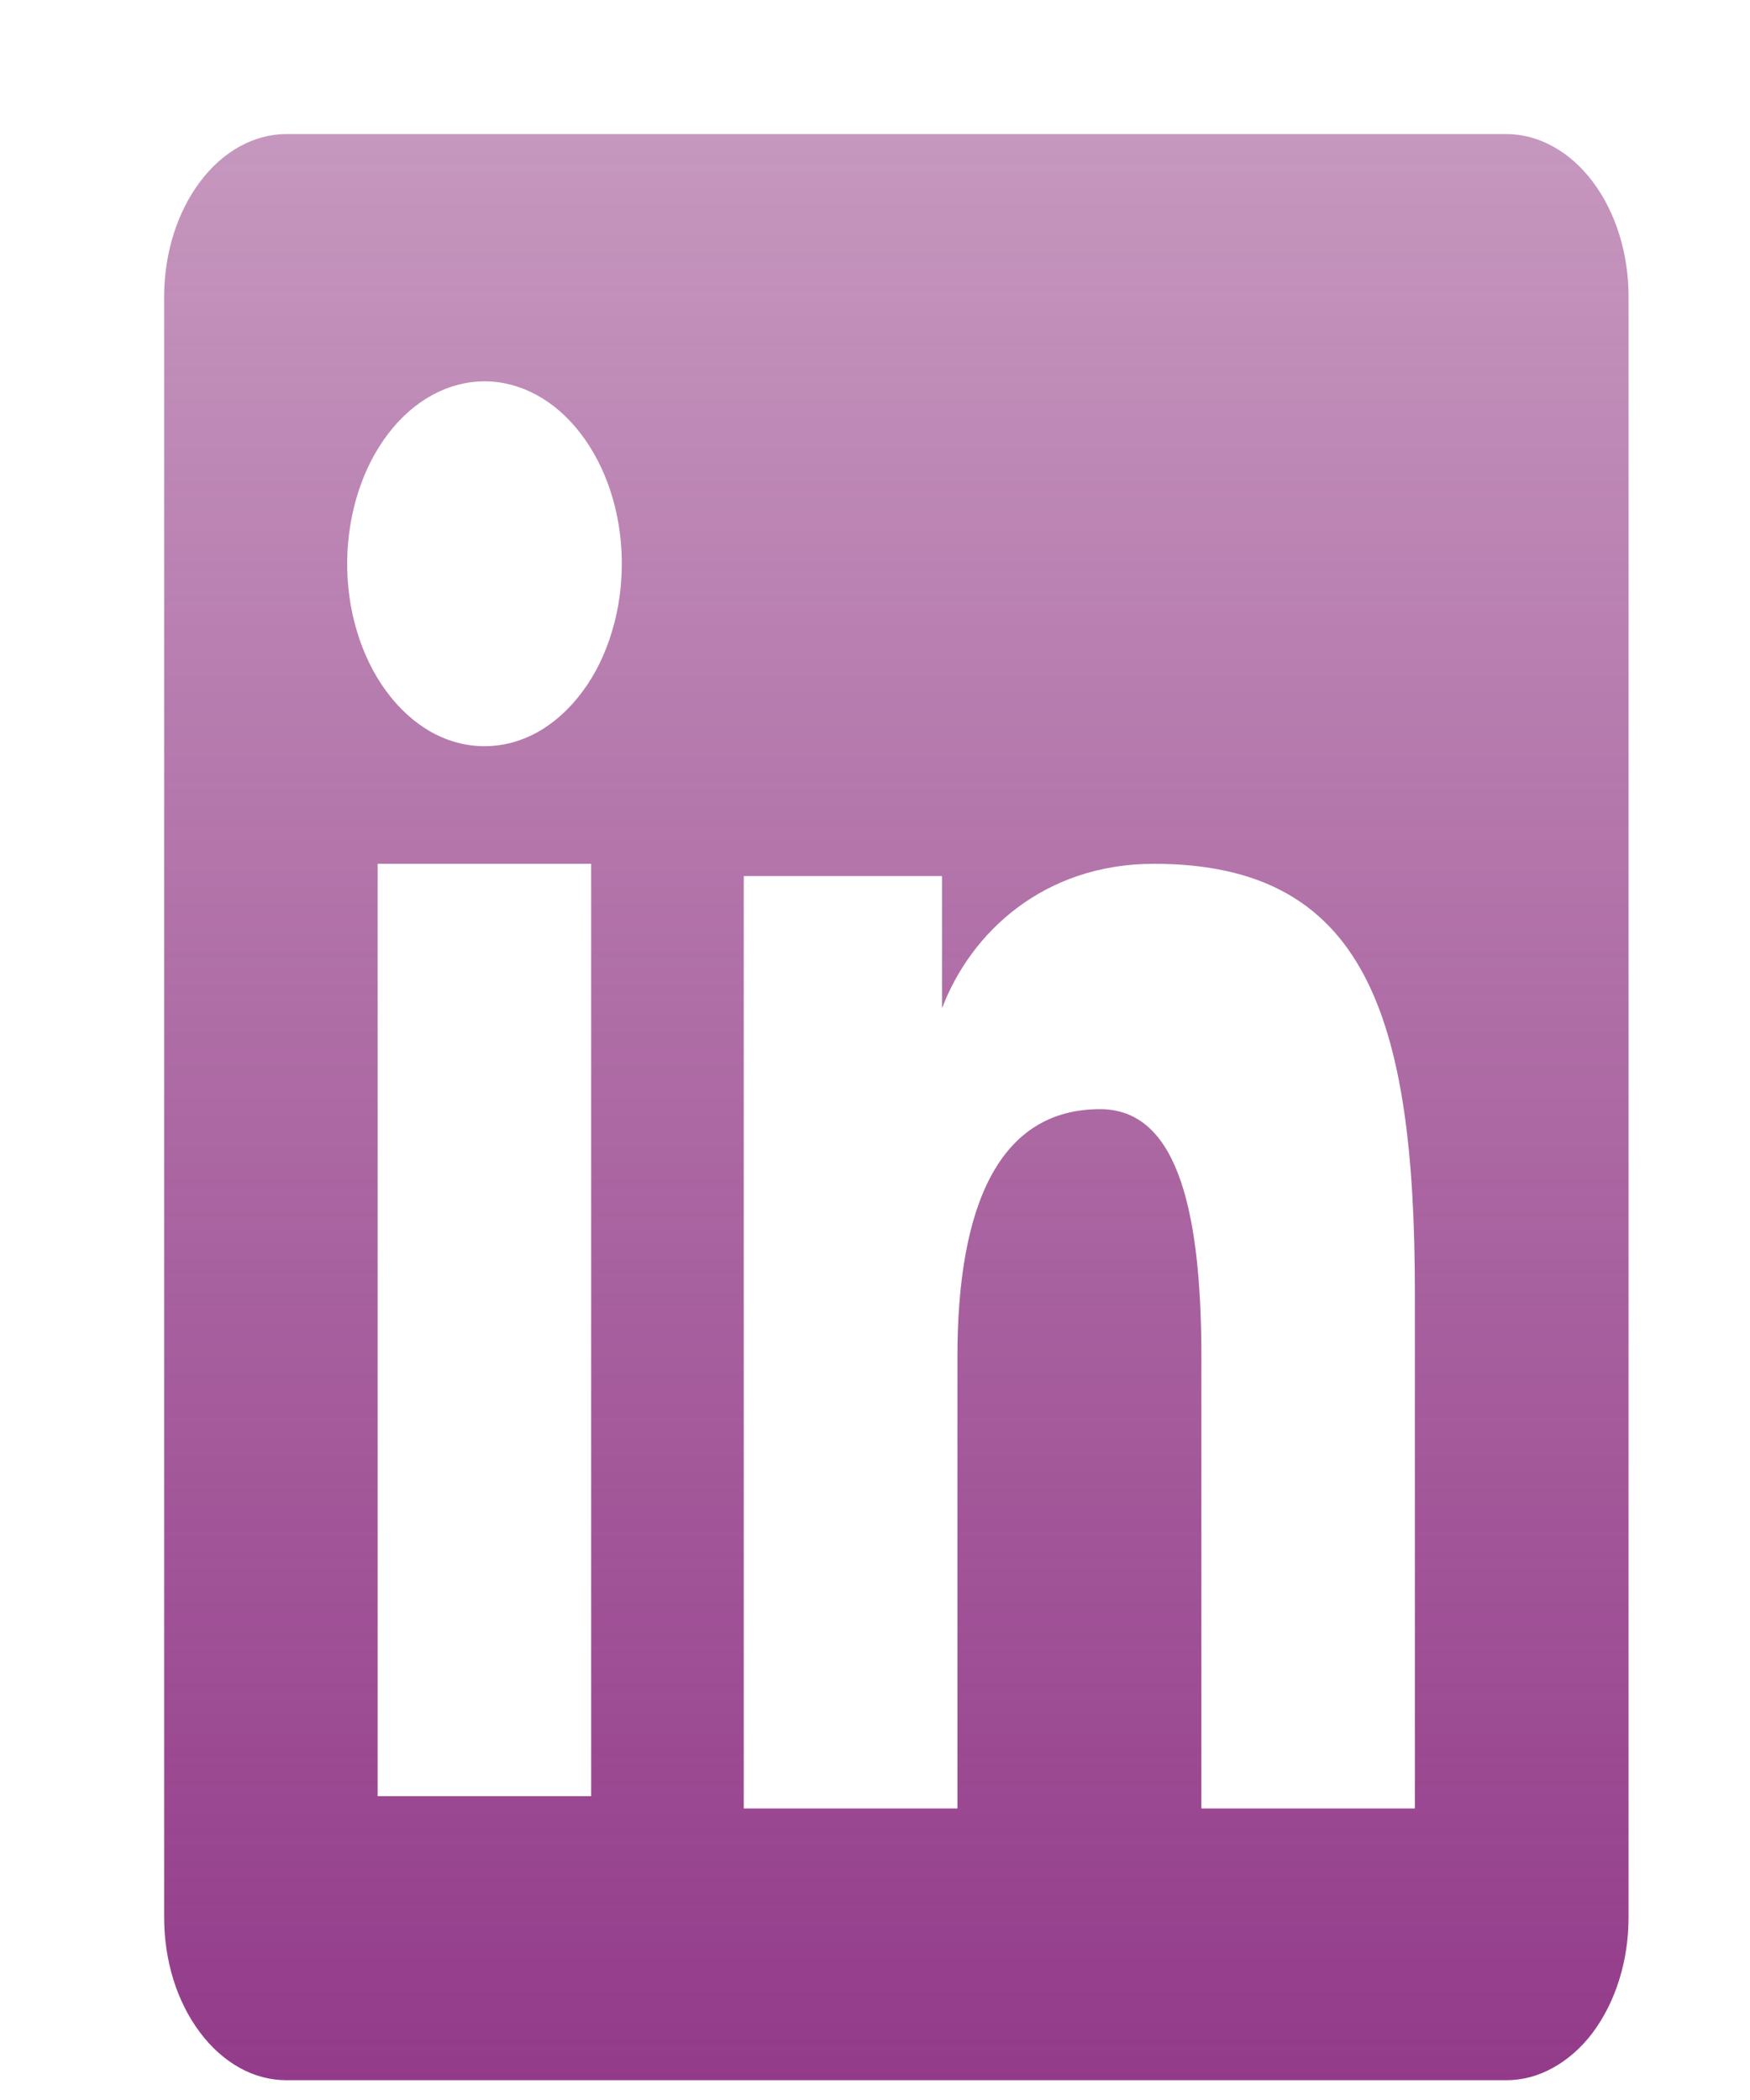 <svg width="10" height="12" viewBox="0 0 10 12" fill="none" xmlns="http://www.w3.org/2000/svg">
<path fill-rule="evenodd" clip-rule="evenodd" d="M0.938 1.695C0.938 1.449 1.012 1.213 1.143 1.039C1.274 0.864 1.452 0.766 1.637 0.766H8.606C8.698 0.766 8.789 0.79 8.874 0.837C8.959 0.883 9.036 0.952 9.101 1.038C9.166 1.124 9.218 1.227 9.253 1.34C9.288 1.452 9.306 1.573 9.306 1.695V10.957C9.306 11.079 9.288 11.2 9.253 11.312C9.218 11.425 9.166 11.528 9.102 11.614C9.037 11.701 8.959 11.769 8.874 11.816C8.79 11.863 8.699 11.887 8.607 11.887H1.637C1.545 11.887 1.454 11.863 1.369 11.816C1.285 11.769 1.208 11.701 1.143 11.614C1.078 11.528 1.026 11.425 0.991 11.313C0.956 11.2 0.938 11.079 0.938 10.957V1.695ZM4.25 5.006H5.383V5.762C5.547 5.328 5.965 4.936 6.594 4.936C7.8 4.936 8.085 5.802 8.085 7.391V10.334H6.865V7.753C6.865 6.848 6.702 6.338 6.286 6.338C5.71 6.338 5.471 6.888 5.471 7.753V10.334H4.25V5.006ZM2.158 10.264H3.378V4.936H2.158V10.264V10.264ZM3.553 3.199C3.555 3.338 3.537 3.476 3.498 3.605C3.46 3.734 3.403 3.852 3.329 3.951C3.256 4.05 3.169 4.129 3.073 4.183C2.976 4.237 2.873 4.264 2.769 4.264C2.664 4.264 2.561 4.237 2.464 4.183C2.368 4.129 2.281 4.05 2.208 3.951C2.135 3.852 2.077 3.734 2.039 3.605C2 3.476 1.982 3.338 1.984 3.199C1.989 2.926 2.073 2.667 2.22 2.476C2.366 2.286 2.563 2.179 2.769 2.179C2.974 2.179 3.171 2.286 3.317 2.476C3.464 2.667 3.549 2.926 3.553 3.199Z" fill="url(#paint0_linear_117_254)"/>
<defs>
<linearGradient id="paint0_linear_117_254" x1="5.122" y1="0.766" x2="5.122" y2="11.887" gradientUnits="userSpaceOnUse">
<stop stop-color="#933B85" stop-opacity="0.53"/>
<stop offset="1" stop-color="#933B8A"/>
</linearGradient>
</defs>
</svg>
